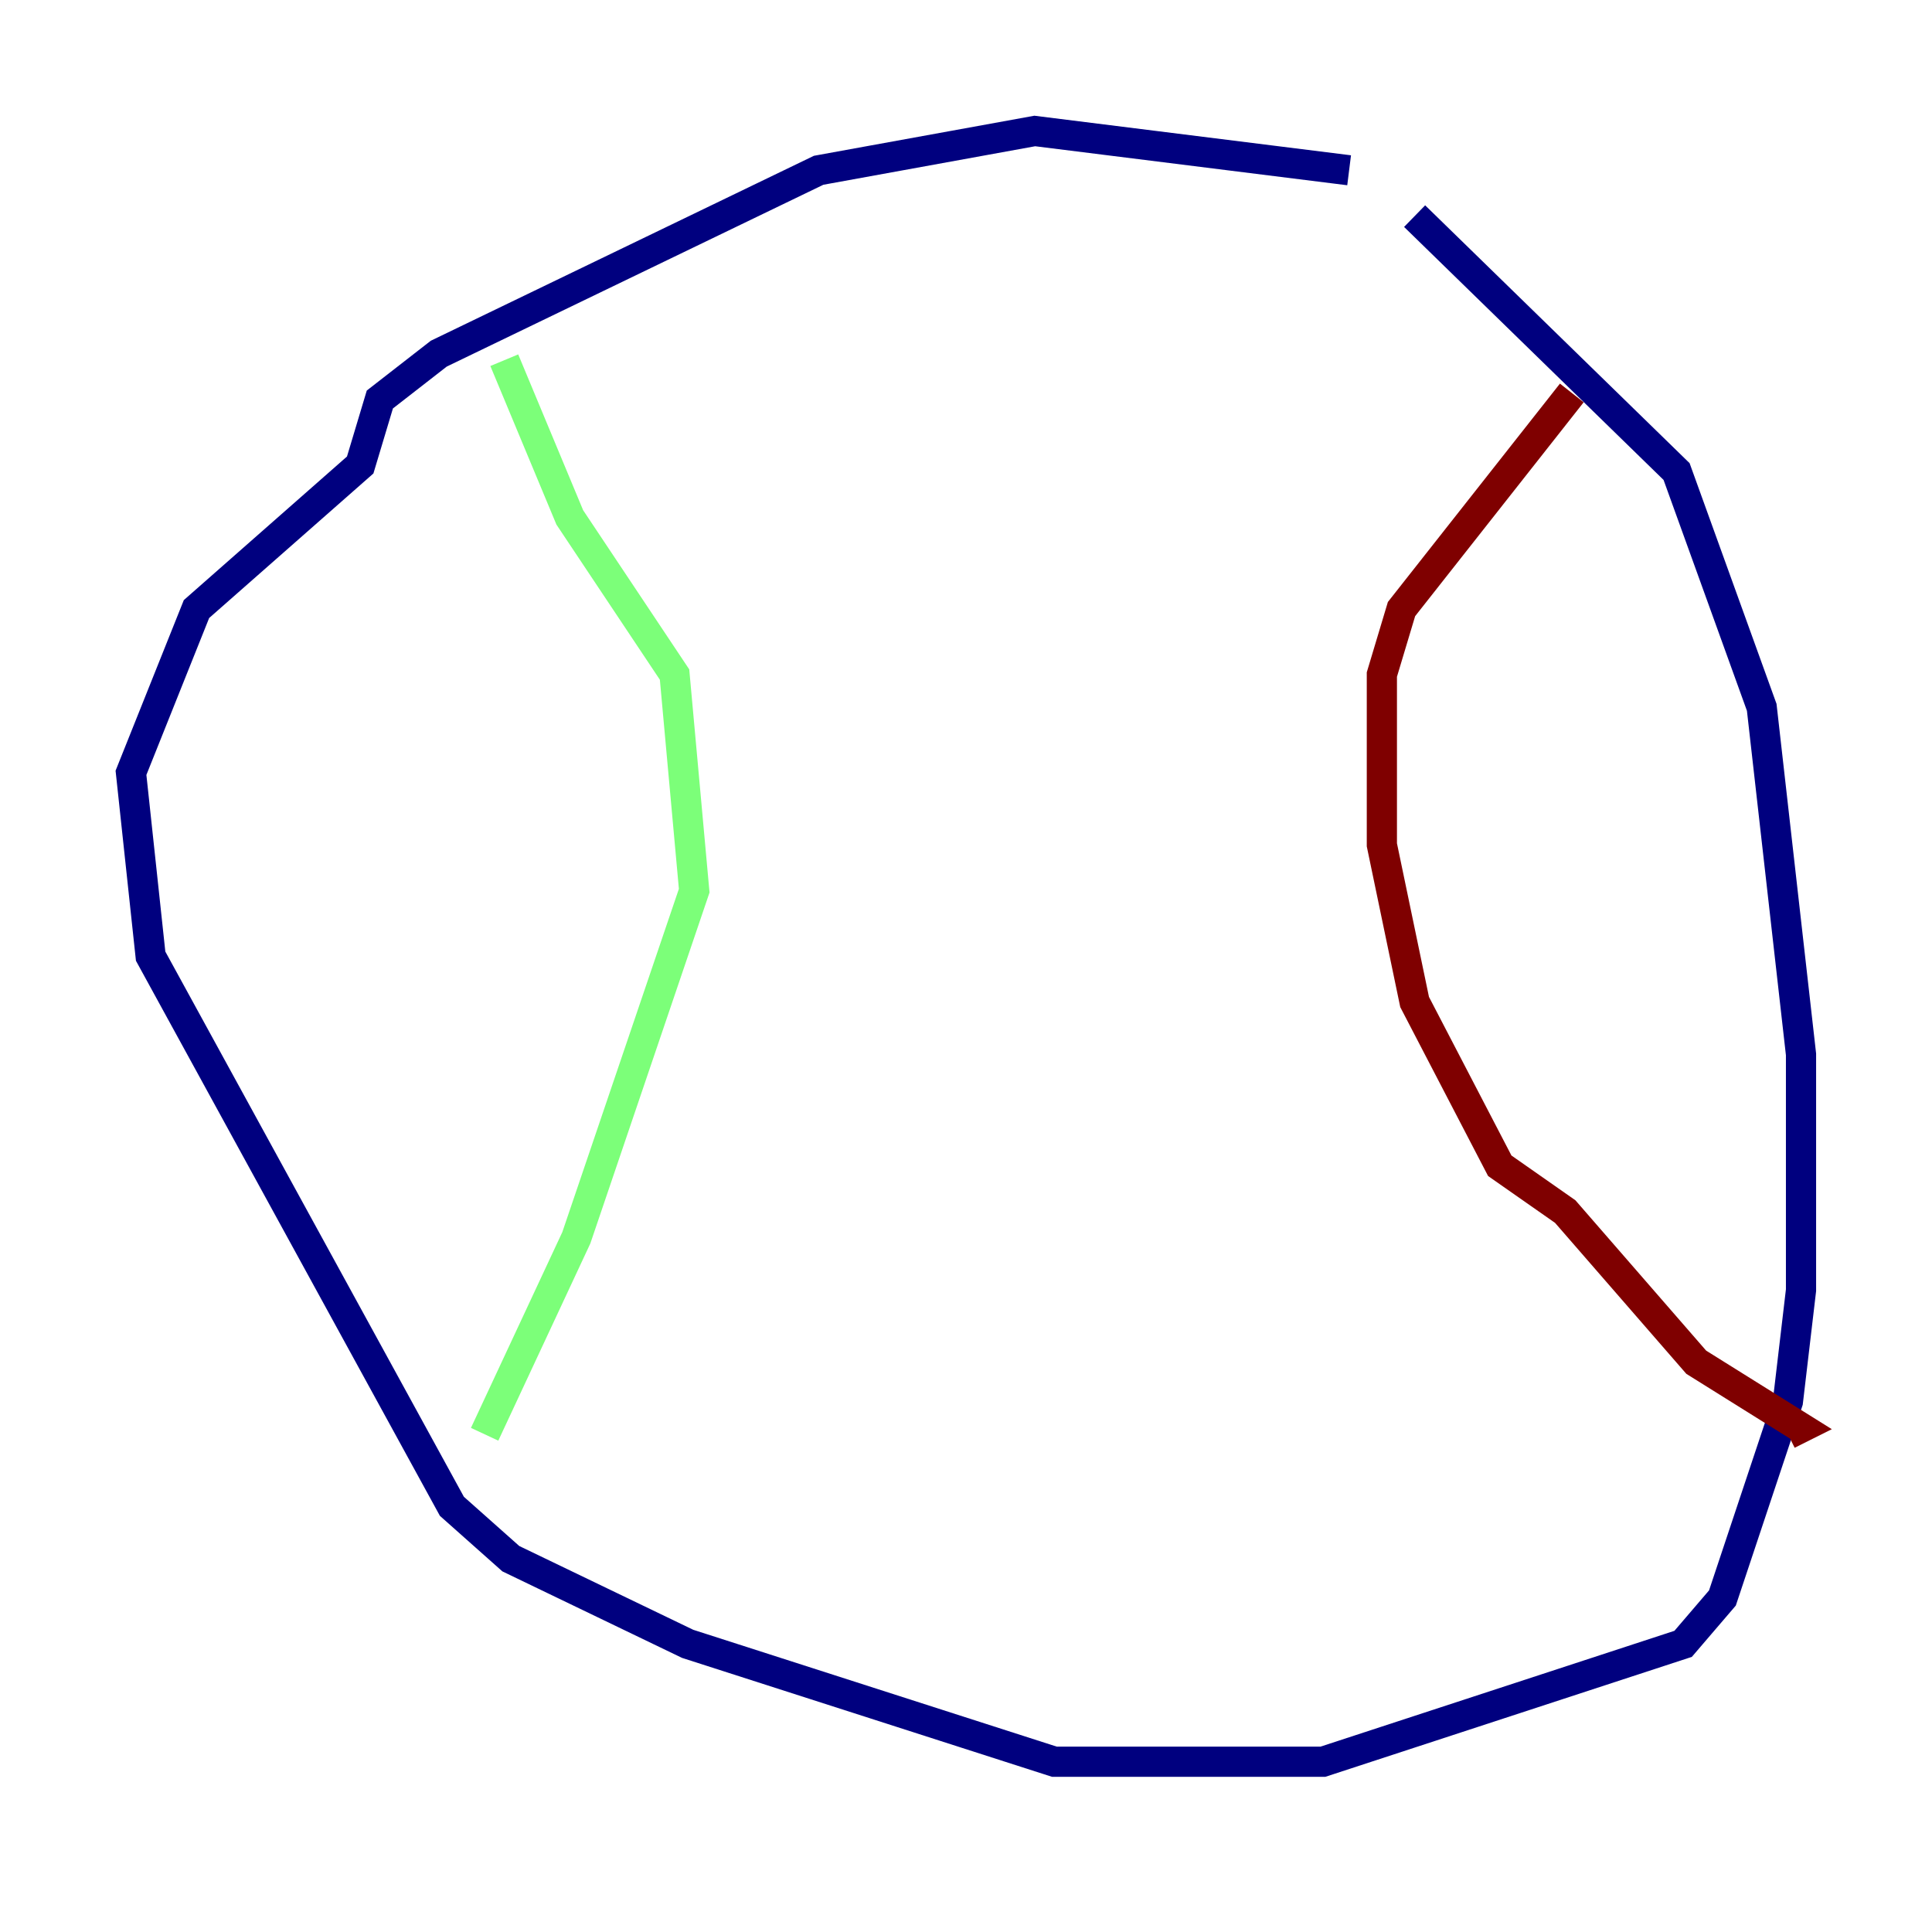<?xml version="1.0" encoding="utf-8" ?>
<svg baseProfile="tiny" height="128" version="1.2" viewBox="0,0,128,128" width="128" xmlns="http://www.w3.org/2000/svg" xmlns:ev="http://www.w3.org/2001/xml-events" xmlns:xlink="http://www.w3.org/1999/xlink"><defs /><polyline fill="none" points="89.383,11.281 68.556,8.678 54.237,11.281 29.071,23.43 25.166,26.468 23.864,30.807 13.017,40.352 8.678,51.2 9.98,63.349 29.939,99.797 33.844,103.268 45.559,108.909 69.858,116.719 87.647,116.719 111.512,108.909 114.115,105.871 118.454,92.854 119.322,85.478 119.322,69.858 116.719,46.861 111.078,31.241 93.722,14.319" stroke="#00007f" stroke-width="2" /><polyline fill="none" points="33.41,23.864 37.749,34.278 44.691,44.691 45.993,59.01 38.183,82.007 32.108,95.024" stroke="#7cff79" stroke-width="2" /><polyline fill="none" points="104.136,26.034 92.854,40.352 91.552,44.691 91.552,55.973 93.722,66.386 99.363,77.234 103.702,80.271 112.38,90.251 119.322,94.59 118.454,95.024" stroke="#7f0000" stroke-width="2" /></svg>